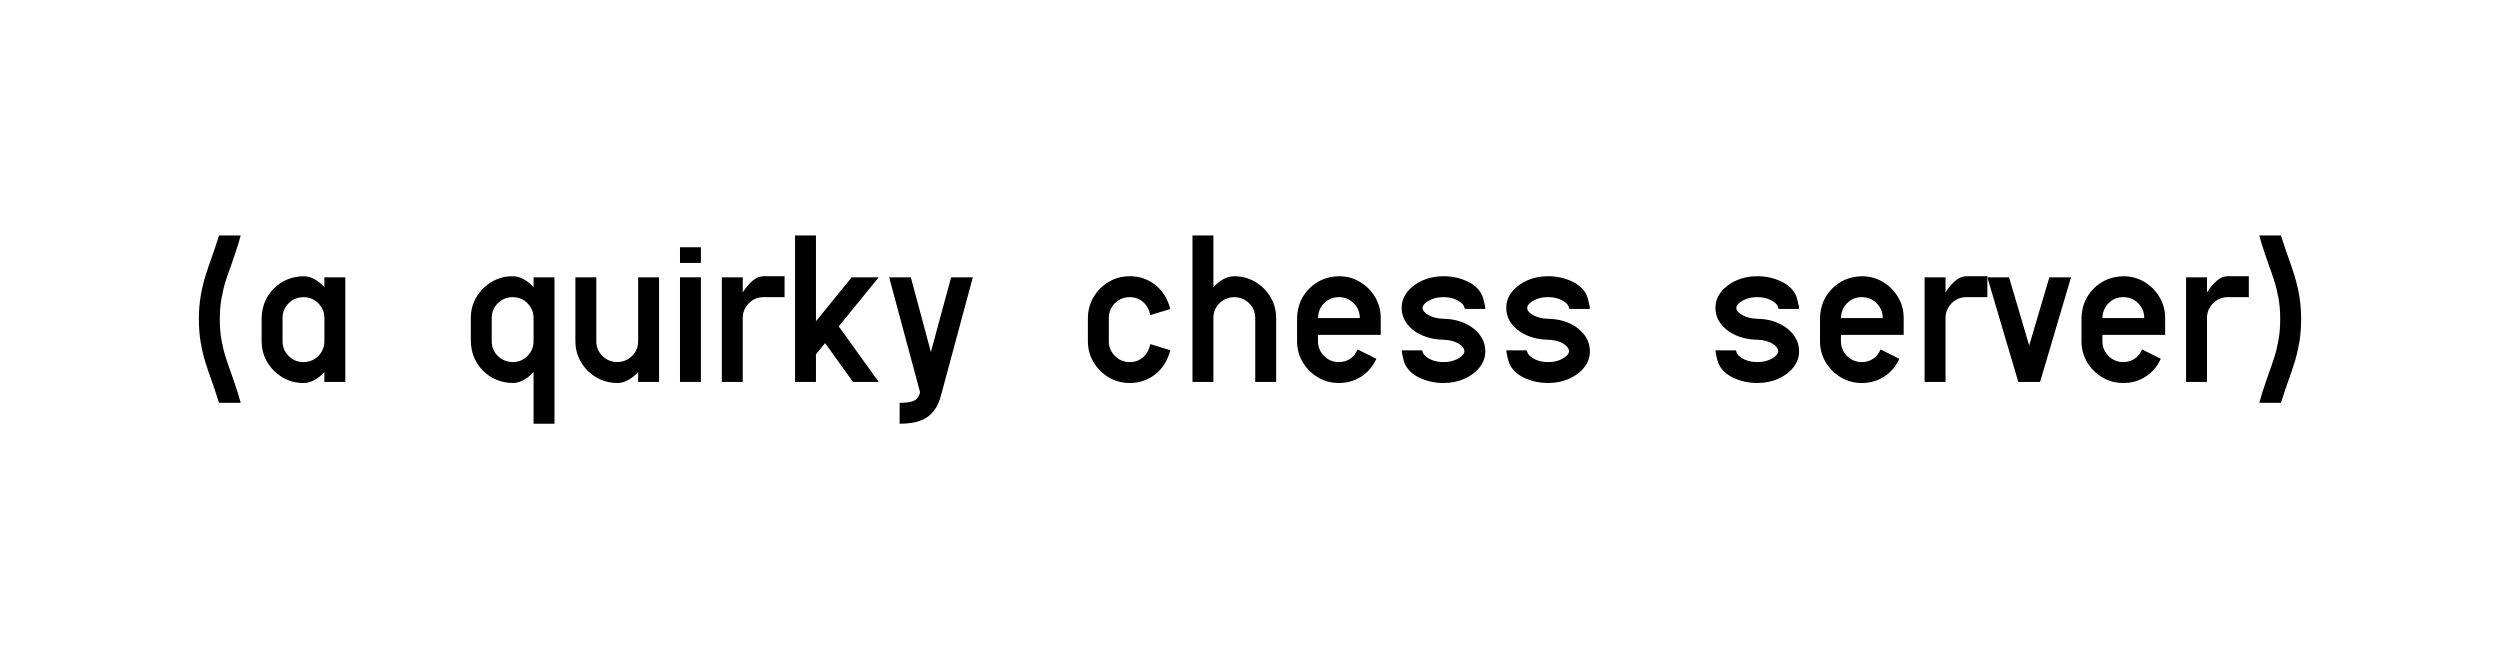 <?xml version="1.0" encoding="UTF-8" standalone="no"?><!DOCTYPE svg PUBLIC "-//W3C//DTD SVG 1.1//EN" "http://www.w3.org/Graphics/SVG/1.1/DTD/svg11.dtd"><svg width="100%" height="100%" viewBox="0 0 986 260" version="1.1" xmlns="http://www.w3.org/2000/svg" xmlns:xlink="http://www.w3.org/1999/xlink" xml:space="preserve" xmlns:serif="http://www.serif.com/" style="fill-rule:evenodd;clip-rule:evenodd;stroke-linejoin:round;stroke-miterlimit:2;"><rect id="Tagline" x="0" y="0" width="986" height="260" style="fill:none;"/><path d="M86.688,125.875c-0.001,2.979 0.222,5.715 0.666,8.207c0.444,2.492 1.009,4.813 1.697,6.961c0.687,2.148 1.389,4.182 2.105,6.102c0.516,1.375 0.989,2.735 1.418,4.082c0.888,2.578 1.676,5.127 2.363,7.648l-8.55,0c-0.516,-1.633 -1.06,-3.309 -1.633,-5.027c-0.43,-1.289 -0.888,-2.607 -1.375,-3.953c-0.774,-2.12 -1.54,-4.383 -2.299,-6.79c-0.759,-2.406 -1.389,-5.027 -1.891,-7.863c-0.501,-2.836 -0.752,-5.958 -0.752,-9.367c0,-3.409 0.251,-6.531 0.752,-9.367c0.502,-2.836 1.132,-5.457 1.891,-7.863c0.759,-2.407 1.525,-4.67 2.299,-6.79c0.487,-1.346 0.945,-2.664 1.375,-3.953c0.573,-1.718 1.117,-3.394 1.633,-5.027l8.55,0c-0.687,2.521 -1.475,5.07 -2.363,7.648c-0.429,1.347 -0.902,2.707 -1.418,4.082c-0.716,1.92 -1.418,3.954 -2.105,6.102c-0.688,2.148 -1.253,4.469 -1.697,6.961c-0.444,2.492 -0.666,5.228 -0.666,8.207Z" style="fill-rule:nonzero;"/><path d="M127.938,125.445c-0.001,-2.291 -0.803,-4.239 -2.407,-5.843c-1.604,-1.605 -3.552,-2.407 -5.844,-2.407c-2.348,0.058 -4.311,0.874 -5.886,2.45c-1.576,1.575 -2.364,3.509 -2.364,5.8l0,9.11c0,2.291 0.803,4.239 2.407,5.843c1.604,1.605 3.552,2.407 5.843,2.407c2.292,0 4.24,-0.802 5.844,-2.407c1.604,-1.604 2.406,-3.552 2.406,-5.843l0,-9.11Zm0,-16.07l8.25,0l0,41.25l-8.25,0l0,-3.867c-1.231,1.318 -2.542,2.363 -3.931,3.137c-1.389,0.773 -2.829,1.16 -4.319,1.16c-3.036,0 -5.8,-0.745 -8.292,-2.235c-2.493,-1.489 -4.484,-3.48 -5.973,-5.972c-1.49,-2.493 -2.235,-5.257 -2.235,-8.293l0,-9.11c0.115,-4.669 1.726,-8.558 4.834,-11.666c3.109,-3.108 6.997,-4.719 11.666,-4.834c1.49,0 2.93,0.387 4.319,1.16c1.389,0.774 2.7,1.819 3.931,3.137l0,-3.867Z" style="fill-rule:nonzero;"/><path d="M193.938,134.555c-0.001,2.291 0.787,4.225 2.363,5.8c1.575,1.576 3.538,2.392 5.886,2.45c2.292,0 4.24,-0.802 5.844,-2.407c1.604,-1.604 2.406,-3.552 2.406,-5.843l0,-9.11c0,-2.291 -0.802,-4.239 -2.406,-5.843c-1.604,-1.605 -3.552,-2.407 -5.844,-2.407c-2.291,0 -4.239,0.802 -5.843,2.407c-1.604,1.604 -2.407,3.552 -2.407,5.843l0,9.11Zm-8.25,0l0,-9.11c0,-3.036 0.745,-5.8 2.235,-8.293c1.489,-2.492 3.48,-4.483 5.973,-5.972c2.492,-1.49 5.256,-2.235 8.292,-2.235c1.49,0 2.93,0.387 4.319,1.16c1.389,0.774 2.7,1.819 3.931,3.137l0,-3.867l8.25,0l0,57.75l-8.25,0l0,-20.367c-1.231,1.318 -2.542,2.363 -3.931,3.137c-1.389,0.773 -2.829,1.16 -4.319,1.16c-4.669,-0.115 -8.557,-1.726 -11.666,-4.834c-3.108,-3.108 -4.719,-6.997 -4.834,-11.666Z" style="fill-rule:nonzero;"/><path d="M251.688,109.375l8.249,0l0,41.25l-8.25,0l0,-3.867c-1.231,1.318 -2.542,2.363 -3.931,3.137c-1.389,0.773 -2.829,1.16 -4.319,1.16c-3.065,-0.029 -5.836,-0.781 -8.314,-2.256c-2.478,-1.475 -4.462,-3.459 -5.951,-5.951c-1.49,-2.493 -2.235,-5.257 -2.235,-8.293l0,-25.18l8.25,0l0,25.18c0,2.291 0.788,4.225 2.364,5.8c1.575,1.576 3.538,2.392 5.886,2.45c2.349,-0.058 4.312,-0.874 5.887,-2.45c1.576,-1.575 2.363,-3.509 2.363,-5.8l0,-25.18Z" style="fill-rule:nonzero;"/><path d="M276.438,109.375l0,41.25l-8.25,0l0,-41.25l8.25,0Zm-8.25,-5.672l0,-6.187l8.25,0l0,6.187l-8.25,0Z" style="fill-rule:nonzero;"/><path d="M301.188,108.945l8.25,0l0,8.25l-8.25,0c-2.292,0 -4.24,0.802 -5.844,2.407c-1.604,1.604 -2.406,3.552 -2.406,5.843l0,25.18l-8.25,0l0,-41.25l8.25,0l0,5.973c1.203,-1.92 2.499,-3.466 3.888,-4.641c1.389,-1.174 2.843,-1.762 4.362,-1.762Z" style="fill-rule:nonzero;"/><path d="M346.563,109.375l-15.77,19.336l15.769,21.914l-10.14,0l-11,-15.297l-3.61,4.426l0,10.871l-8.25,0l0,-57.75l8.25,0l0,33.816l14.094,-17.316l10.656,0Z" style="fill-rule:nonzero;"/><path d="M375.137,109.375l8.551,0l-12.504,46.363c-0.631,2.492 -1.519,4.498 -2.664,6.016c-1.146,1.518 -2.464,2.664 -3.954,3.437c-1.489,0.774 -3.072,1.289 -4.748,1.547c-1.675,0.258 -3.344,0.387 -5.005,0.387l0,-8.25c2.778,0 4.719,-0.301 5.822,-0.902c1.103,-0.602 1.855,-1.676 2.256,-3.223l-12.203,-45.375l8.55,0l7.907,29.477c1.403,-5.185 2.778,-10.284 4.125,-15.297c1.833,-6.818 3.122,-11.545 3.867,-14.18Z" style="fill-rule:nonzero;"/><path d="M453.641,135.715l7.906,2.406c-0.974,3.953 -2.915,7.097 -5.822,9.432c-2.908,2.334 -6.295,3.502 -10.163,3.502c-3.036,0 -5.8,-0.745 -8.292,-2.235c-2.493,-1.489 -4.484,-3.48 -5.973,-5.972c-1.49,-2.493 -2.235,-5.257 -2.235,-8.293l0,-9.11c0.029,-3.065 0.781,-5.836 2.256,-8.314c1.476,-2.478 3.459,-4.462 5.952,-5.951c2.492,-1.49 5.256,-2.235 8.293,-2.235c3.867,0 7.254,1.168 10.162,3.502c2.907,2.335 4.848,5.479 5.822,9.432l-7.906,2.406c-0.43,-2.234 -1.383,-3.974 -2.858,-5.221c-1.475,-1.246 -3.215,-1.869 -5.22,-1.869c-2.292,0 -4.24,0.802 -5.844,2.407c-1.604,1.604 -2.406,3.552 -2.406,5.843l0,9.11c0,2.291 0.802,4.239 2.406,5.843c1.604,1.605 3.552,2.407 5.844,2.407c2.005,0 3.745,-0.623 5.22,-1.869c1.475,-1.247 2.428,-2.987 2.858,-5.221Z" style="fill-rule:nonzero;"/><path d="M486.813,108.945c3.065,0.029 5.836,0.781 8.314,2.256c2.478,1.475 4.462,3.459 5.951,5.951c1.49,2.493 2.234,5.257 2.234,8.293l0,25.18l-8.25,0l0,-25.18c0,-2.291 -0.787,-4.225 -2.363,-5.8c-1.575,-1.576 -3.538,-2.392 -5.887,-2.45c-2.348,0.058 -4.311,0.874 -5.886,2.45c-1.576,1.575 -2.363,3.509 -2.363,5.8l0,25.18l-8.25,0l0,-57.75l8.25,0l0,20.367c1.231,-1.318 2.542,-2.363 3.931,-3.137c1.389,-0.773 2.829,-1.16 4.319,-1.16Z" style="fill-rule:nonzero;"/><path d="M528.063,117.195c-2.292,0 -4.226,0.788 -5.801,2.364c-1.576,1.575 -2.392,3.537 -2.449,5.886l16.5,0c0,-2.291 -0.803,-4.239 -2.407,-5.843c-1.604,-1.605 -3.552,-2.407 -5.843,-2.407Zm16.5,14.868l-24.75,0l0,2.492c0,2.291 0.802,4.239 2.406,5.843c1.604,1.605 3.552,2.407 5.844,2.407c1.604,0 3.057,-0.416 4.361,-1.246c1.303,-0.831 2.313,-2.077 3.029,-3.739l7.391,3.696c-1.404,3.036 -3.409,5.385 -6.016,7.047c-2.607,1.661 -5.529,2.492 -8.765,2.492c-3.037,0 -5.801,-0.745 -8.293,-2.235c-2.493,-1.489 -4.484,-3.48 -5.973,-5.972c-1.49,-2.493 -2.235,-5.257 -2.235,-8.293l0,-9.11c0.115,-4.669 1.726,-8.558 4.834,-11.666c3.109,-3.108 6.997,-4.719 11.667,-4.834c3.036,0 5.8,0.745 8.292,2.235c2.493,1.489 4.484,3.48 5.973,5.972c1.49,2.493 2.235,5.257 2.235,8.293l0,6.618Z" style="fill-rule:nonzero;"/><path d="M580.355,128.969c3.638,2.607 5.457,5.815 5.457,9.625c0,2.291 -0.744,4.383 -2.234,6.273c-1.489,1.891 -3.48,3.395 -5.973,4.512c-2.492,1.117 -5.256,1.676 -8.293,1.676c-3.408,0 -6.574,-0.695 -9.496,-2.084c-2.921,-1.39 -4.898,-3.359 -5.929,-5.908c-0.086,-0.258 -0.194,-0.631 -0.323,-1.118c-0.128,-0.487 -0.25,-0.988 -0.365,-1.504c-0.114,-0.515 -0.2,-0.959 -0.258,-1.332c-0.028,-0.114 -0.057,-0.358 -0.086,-0.73c0,-0.057 -0.014,-0.1 -0.043,-0.129l0,-0.086l8.079,0l0.386,1.16c0.459,0.888 1.418,1.69 2.879,2.406c1.461,0.717 3.18,1.075 5.157,1.075c1.604,0 3.022,-0.229 4.253,-0.688c1.232,-0.458 2.206,-1.017 2.922,-1.676c0.716,-0.658 1.074,-1.274 1.074,-1.847c0,-1.117 -0.759,-2.142 -2.277,-3.073c-1.518,-0.931 -3.48,-1.439 -5.887,-1.525c-4.125,-0.057 -7.763,-1.06 -10.914,-3.008c-3.781,-2.549 -5.671,-5.743 -5.671,-9.582c0,-2.291 0.744,-4.383 2.234,-6.273c1.489,-1.891 3.48,-3.395 5.973,-4.512c2.492,-1.117 5.256,-1.676 8.293,-1.676c3.408,0 6.574,0.695 9.496,2.084c2.921,1.39 4.898,3.359 5.929,5.909c0.086,0.257 0.194,0.63 0.323,1.117c0.128,0.487 0.25,0.988 0.365,1.504c0.114,0.515 0.215,0.945 0.301,1.289c0,0.143 0.014,0.401 0.043,0.773c0,0.057 0.014,0.1 0.043,0.129l0,0.086l-8.079,0l-0.386,-1.16c-0.459,-0.888 -1.418,-1.69 -2.879,-2.406c-1.461,-0.717 -3.18,-1.075 -5.156,-1.075c-1.605,0 -3.023,0.229 -4.254,0.688c-1.232,0.458 -2.206,1.017 -2.922,1.676c-0.716,0.658 -1.074,1.274 -1.074,1.847c0,1.032 0.787,1.991 2.363,2.879c1.575,0.888 3.581,1.375 6.015,1.461c4.154,0.057 7.792,1.132 10.914,3.223Z" style="fill-rule:nonzero;"/><path d="M621.605,128.969c3.638,2.607 5.457,5.815 5.457,9.625c0,2.291 -0.744,4.383 -2.234,6.273c-1.489,1.891 -3.48,3.395 -5.973,4.512c-2.492,1.117 -5.256,1.676 -8.293,1.676c-3.408,0 -6.574,-0.695 -9.496,-2.084c-2.921,-1.39 -4.898,-3.359 -5.929,-5.908c-0.086,-0.258 -0.194,-0.631 -0.323,-1.118c-0.128,-0.487 -0.25,-0.988 -0.365,-1.504c-0.114,-0.515 -0.2,-0.959 -0.258,-1.332c-0.028,-0.114 -0.057,-0.358 -0.086,-0.73c0,-0.057 -0.014,-0.1 -0.043,-0.129l0,-0.086l8.079,0l0.386,1.16c0.459,0.888 1.418,1.69 2.879,2.406c1.461,0.717 3.18,1.075 5.157,1.075c1.604,0 3.022,-0.229 4.253,-0.688c1.232,-0.458 2.206,-1.017 2.922,-1.676c0.716,-0.658 1.074,-1.274 1.074,-1.847c0,-1.117 -0.759,-2.142 -2.277,-3.073c-1.518,-0.931 -3.48,-1.439 -5.887,-1.525c-4.125,-0.057 -7.763,-1.06 -10.914,-3.008c-3.781,-2.549 -5.671,-5.743 -5.671,-9.582c0,-2.291 0.744,-4.383 2.234,-6.273c1.489,-1.891 3.48,-3.395 5.973,-4.512c2.492,-1.117 5.256,-1.676 8.293,-1.676c3.408,0 6.574,0.695 9.496,2.084c2.921,1.39 4.898,3.359 5.929,5.909c0.086,0.257 0.194,0.63 0.323,1.117c0.128,0.487 0.25,0.988 0.365,1.504c0.114,0.515 0.215,0.945 0.301,1.289c0,0.143 0.014,0.401 0.043,0.773c0,0.057 0.014,0.1 0.043,0.129l0,0.086l-8.079,0l-0.386,-1.16c-0.459,-0.888 -1.418,-1.69 -2.879,-2.406c-1.461,-0.717 -3.18,-1.075 -5.156,-1.075c-1.605,0 -3.023,0.229 -4.254,0.688c-1.232,0.458 -2.206,1.017 -2.922,1.676c-0.716,0.658 -1.074,1.274 -1.074,1.847c0,1.032 0.787,1.991 2.363,2.879c1.575,0.888 3.581,1.375 6.015,1.461c4.154,0.057 7.792,1.132 10.914,3.223Z" style="fill-rule:nonzero;"/><path d="M704.105,128.969c3.638,2.607 5.457,5.815 5.457,9.625c0,2.291 -0.744,4.383 -2.234,6.273c-1.489,1.891 -3.48,3.395 -5.973,4.512c-2.492,1.117 -5.256,1.676 -8.293,1.676c-3.408,0 -6.574,-0.695 -9.496,-2.084c-2.921,-1.39 -4.898,-3.359 -5.929,-5.908c-0.086,-0.258 -0.194,-0.631 -0.323,-1.118c-0.128,-0.487 -0.25,-0.988 -0.365,-1.504c-0.114,-0.515 -0.2,-0.959 -0.258,-1.332c-0.028,-0.114 -0.057,-0.358 -0.086,-0.73c0,-0.057 -0.014,-0.1 -0.043,-0.129l0,-0.086l8.079,0l0.386,1.16c0.459,0.888 1.418,1.69 2.879,2.406c1.461,0.717 3.18,1.075 5.157,1.075c1.604,0 3.022,-0.229 4.253,-0.688c1.232,-0.458 2.206,-1.017 2.922,-1.676c0.716,-0.658 1.074,-1.274 1.074,-1.847c0,-1.117 -0.759,-2.142 -2.277,-3.073c-1.518,-0.931 -3.48,-1.439 -5.887,-1.525c-4.125,-0.057 -7.763,-1.06 -10.914,-3.008c-3.781,-2.549 -5.671,-5.743 -5.671,-9.582c0,-2.291 0.744,-4.383 2.234,-6.273c1.489,-1.891 3.48,-3.395 5.973,-4.512c2.492,-1.117 5.256,-1.676 8.293,-1.676c3.408,0 6.574,0.695 9.496,2.084c2.921,1.39 4.898,3.359 5.929,5.909c0.086,0.257 0.194,0.63 0.323,1.117c0.128,0.487 0.25,0.988 0.365,1.504c0.114,0.515 0.215,0.945 0.301,1.289c0,0.143 0.014,0.401 0.043,0.773c0,0.057 0.014,0.1 0.043,0.129l0,0.086l-8.079,0l-0.386,-1.16c-0.459,-0.888 -1.418,-1.69 -2.879,-2.406c-1.461,-0.717 -3.18,-1.075 -5.156,-1.075c-1.605,0 -3.023,0.229 -4.254,0.688c-1.232,0.458 -2.206,1.017 -2.922,1.676c-0.716,0.658 -1.074,1.274 -1.074,1.847c0,1.032 0.787,1.991 2.363,2.879c1.575,0.888 3.581,1.375 6.015,1.461c4.154,0.057 7.792,1.132 10.914,3.223Z" style="fill-rule:nonzero;"/><path d="M734.313,117.195c-2.292,0 -4.226,0.788 -5.801,2.364c-1.576,1.575 -2.392,3.537 -2.449,5.886l16.5,0c0,-2.291 -0.803,-4.239 -2.407,-5.843c-1.604,-1.605 -3.552,-2.407 -5.843,-2.407Zm16.5,14.868l-24.75,0l0,2.492c0,2.291 0.802,4.239 2.406,5.843c1.604,1.605 3.552,2.407 5.844,2.407c1.604,0 3.057,-0.416 4.361,-1.246c1.303,-0.831 2.313,-2.077 3.029,-3.739l7.391,3.696c-1.404,3.036 -3.409,5.385 -6.016,7.047c-2.607,1.661 -5.529,2.492 -8.765,2.492c-3.037,0 -5.801,-0.745 -8.293,-2.235c-2.493,-1.489 -4.484,-3.48 -5.973,-5.972c-1.49,-2.493 -2.235,-5.257 -2.235,-8.293l0,-9.11c0.115,-4.669 1.726,-8.558 4.834,-11.666c3.109,-3.108 6.997,-4.719 11.667,-4.834c3.036,0 5.8,0.745 8.292,2.235c2.493,1.489 4.484,3.48 5.973,5.972c1.49,2.493 2.235,5.257 2.235,8.293l0,6.618Z" style="fill-rule:nonzero;"/><path d="M775.563,108.945l8.25,0l0,8.25l-8.25,0c-2.292,0 -4.24,0.802 -5.844,2.407c-1.604,1.604 -2.406,3.552 -2.406,5.843l0,25.18l-8.25,0l0,-41.25l8.25,0l0,5.973c1.203,-1.92 2.499,-3.466 3.888,-4.641c1.389,-1.174 2.843,-1.762 4.361,-1.762Z" style="fill-rule:nonzero;"/><path d="M808.262,109.375l8.55,0l-12.203,41.25l-8.593,0l-12.204,-41.25l8.551,0l7.949,26.898l7.95,-26.898Z" style="fill-rule:nonzero;"/><path d="M837.438,117.195c-2.292,0 -4.226,0.788 -5.801,2.364c-1.576,1.575 -2.392,3.537 -2.449,5.886l16.5,0c0,-2.291 -0.803,-4.239 -2.407,-5.843c-1.604,-1.605 -3.552,-2.407 -5.843,-2.407Zm16.5,14.868l-24.75,0l0,2.492c0,2.291 0.802,4.239 2.406,5.843c1.604,1.605 3.552,2.407 5.844,2.407c1.604,0 3.057,-0.416 4.361,-1.246c1.303,-0.831 2.313,-2.077 3.029,-3.739l7.391,3.696c-1.404,3.036 -3.409,5.385 -6.016,7.047c-2.607,1.661 -5.529,2.492 -8.765,2.492c-3.037,0 -5.801,-0.745 -8.293,-2.235c-2.493,-1.489 -4.484,-3.48 -5.973,-5.972c-1.49,-2.493 -2.235,-5.257 -2.235,-8.293l0,-9.11c0.115,-4.669 1.726,-8.558 4.834,-11.666c3.109,-3.108 6.997,-4.719 11.667,-4.834c3.036,0 5.8,0.745 8.292,2.235c2.493,1.489 4.484,3.48 5.973,5.972c1.49,2.493 2.235,5.257 2.235,8.293l0,6.618Z" style="fill-rule:nonzero;"/><path d="M878.688,108.945l8.25,0l0,8.25l-8.25,0c-2.292,0 -4.24,0.802 -5.844,2.407c-1.604,1.604 -2.406,3.552 -2.406,5.843l0,25.18l-8.25,0l0,-41.25l8.25,0l0,5.973c1.203,-1.92 2.499,-3.466 3.888,-4.641c1.389,-1.174 2.843,-1.762 4.361,-1.762Z" style="fill-rule:nonzero;"/><path d="M899.313,125.875c0,-2.979 -0.223,-5.715 -0.667,-8.207c-0.444,-2.492 -1.009,-4.813 -1.697,-6.961c-0.687,-2.148 -1.389,-4.182 -2.105,-6.102c-0.516,-1.375 -0.989,-2.735 -1.418,-4.082c-0.888,-2.578 -1.676,-5.127 -2.363,-7.648l8.55,0c0.516,1.633 1.06,3.309 1.633,5.027c0.43,1.289 0.888,2.607 1.375,3.953c0.774,2.12 1.54,4.383 2.299,6.79c0.759,2.406 1.389,5.027 1.891,7.863c0.501,2.836 0.752,5.958 0.752,9.367c0,3.409 -0.251,6.531 -0.752,9.367c-0.502,2.836 -1.132,5.457 -1.891,7.863c-0.759,2.407 -1.525,4.67 -2.299,6.79c-0.487,1.346 -0.945,2.664 -1.375,3.953c-0.573,1.718 -1.117,3.394 -1.633,5.027l-8.55,0c0.687,-2.521 1.475,-5.07 2.363,-7.648c0.429,-1.347 0.902,-2.707 1.418,-4.082c0.716,-1.92 1.418,-3.954 2.105,-6.102c0.688,-2.148 1.253,-4.469 1.697,-6.961c0.444,-2.492 0.667,-5.228 0.667,-8.207Z" style="fill-rule:nonzero;"/></svg>